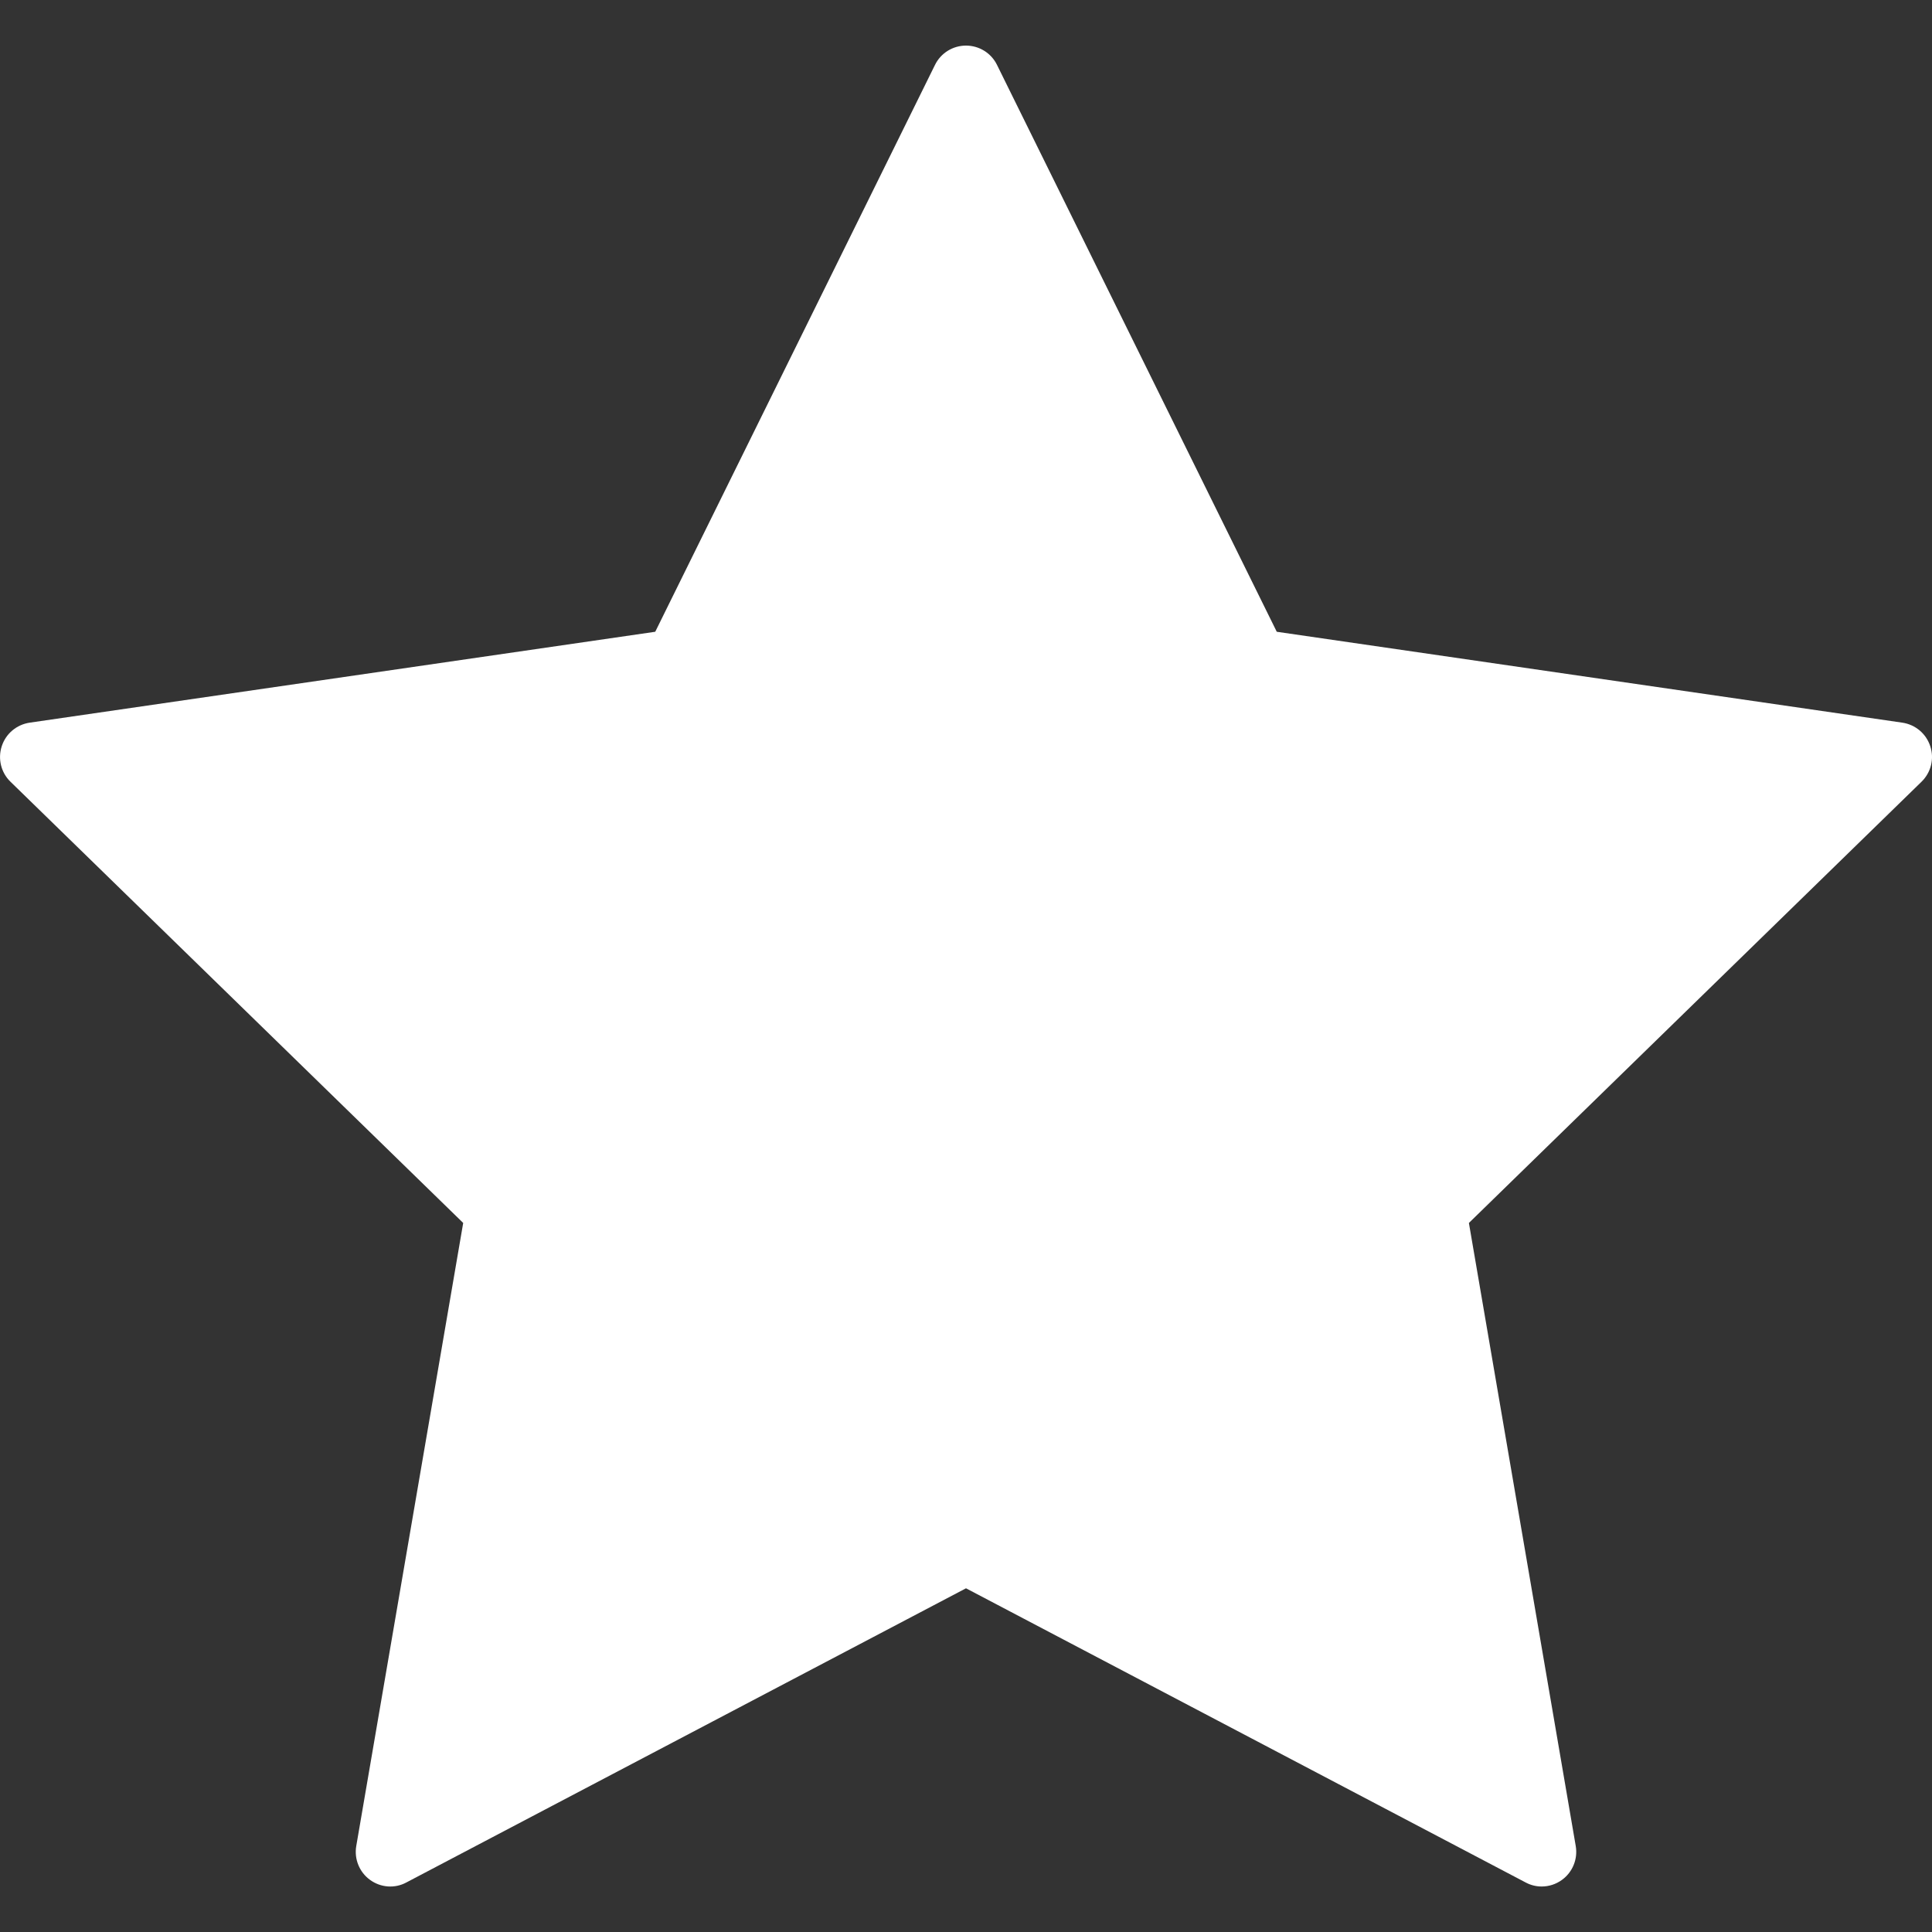 <svg width="20" height="20" viewBox="0 0 20 20" fill="none" xmlns="http://www.w3.org/2000/svg">
<rect x="0" y="0" width="20" height="20" fill="#333333" stroke="none"/>
<path d="M19.982 7.725C19.94 7.595 19.828 7.501 19.693 7.481L13.217 6.54L10.321 0.672C10.261 0.549 10.136 0.472 10 0.472C9.864 0.472 9.739 0.549 9.679 0.672L6.783 6.54L0.307 7.481C0.172 7.501 0.06 7.595 0.018 7.725C-0.024 7.854 0.01 7.997 0.108 8.092L4.795 12.66L3.688 19.11C3.665 19.244 3.72 19.38 3.83 19.46C3.941 19.541 4.087 19.552 4.207 19.487L10 16.442L15.793 19.487C15.845 19.515 15.902 19.529 15.959 19.529C16.033 19.529 16.107 19.506 16.17 19.46C16.28 19.38 16.335 19.244 16.312 19.11L15.206 12.66L19.892 8.092C19.99 7.996 20.025 7.854 19.982 7.725Z" fill="white"/>
</svg>
